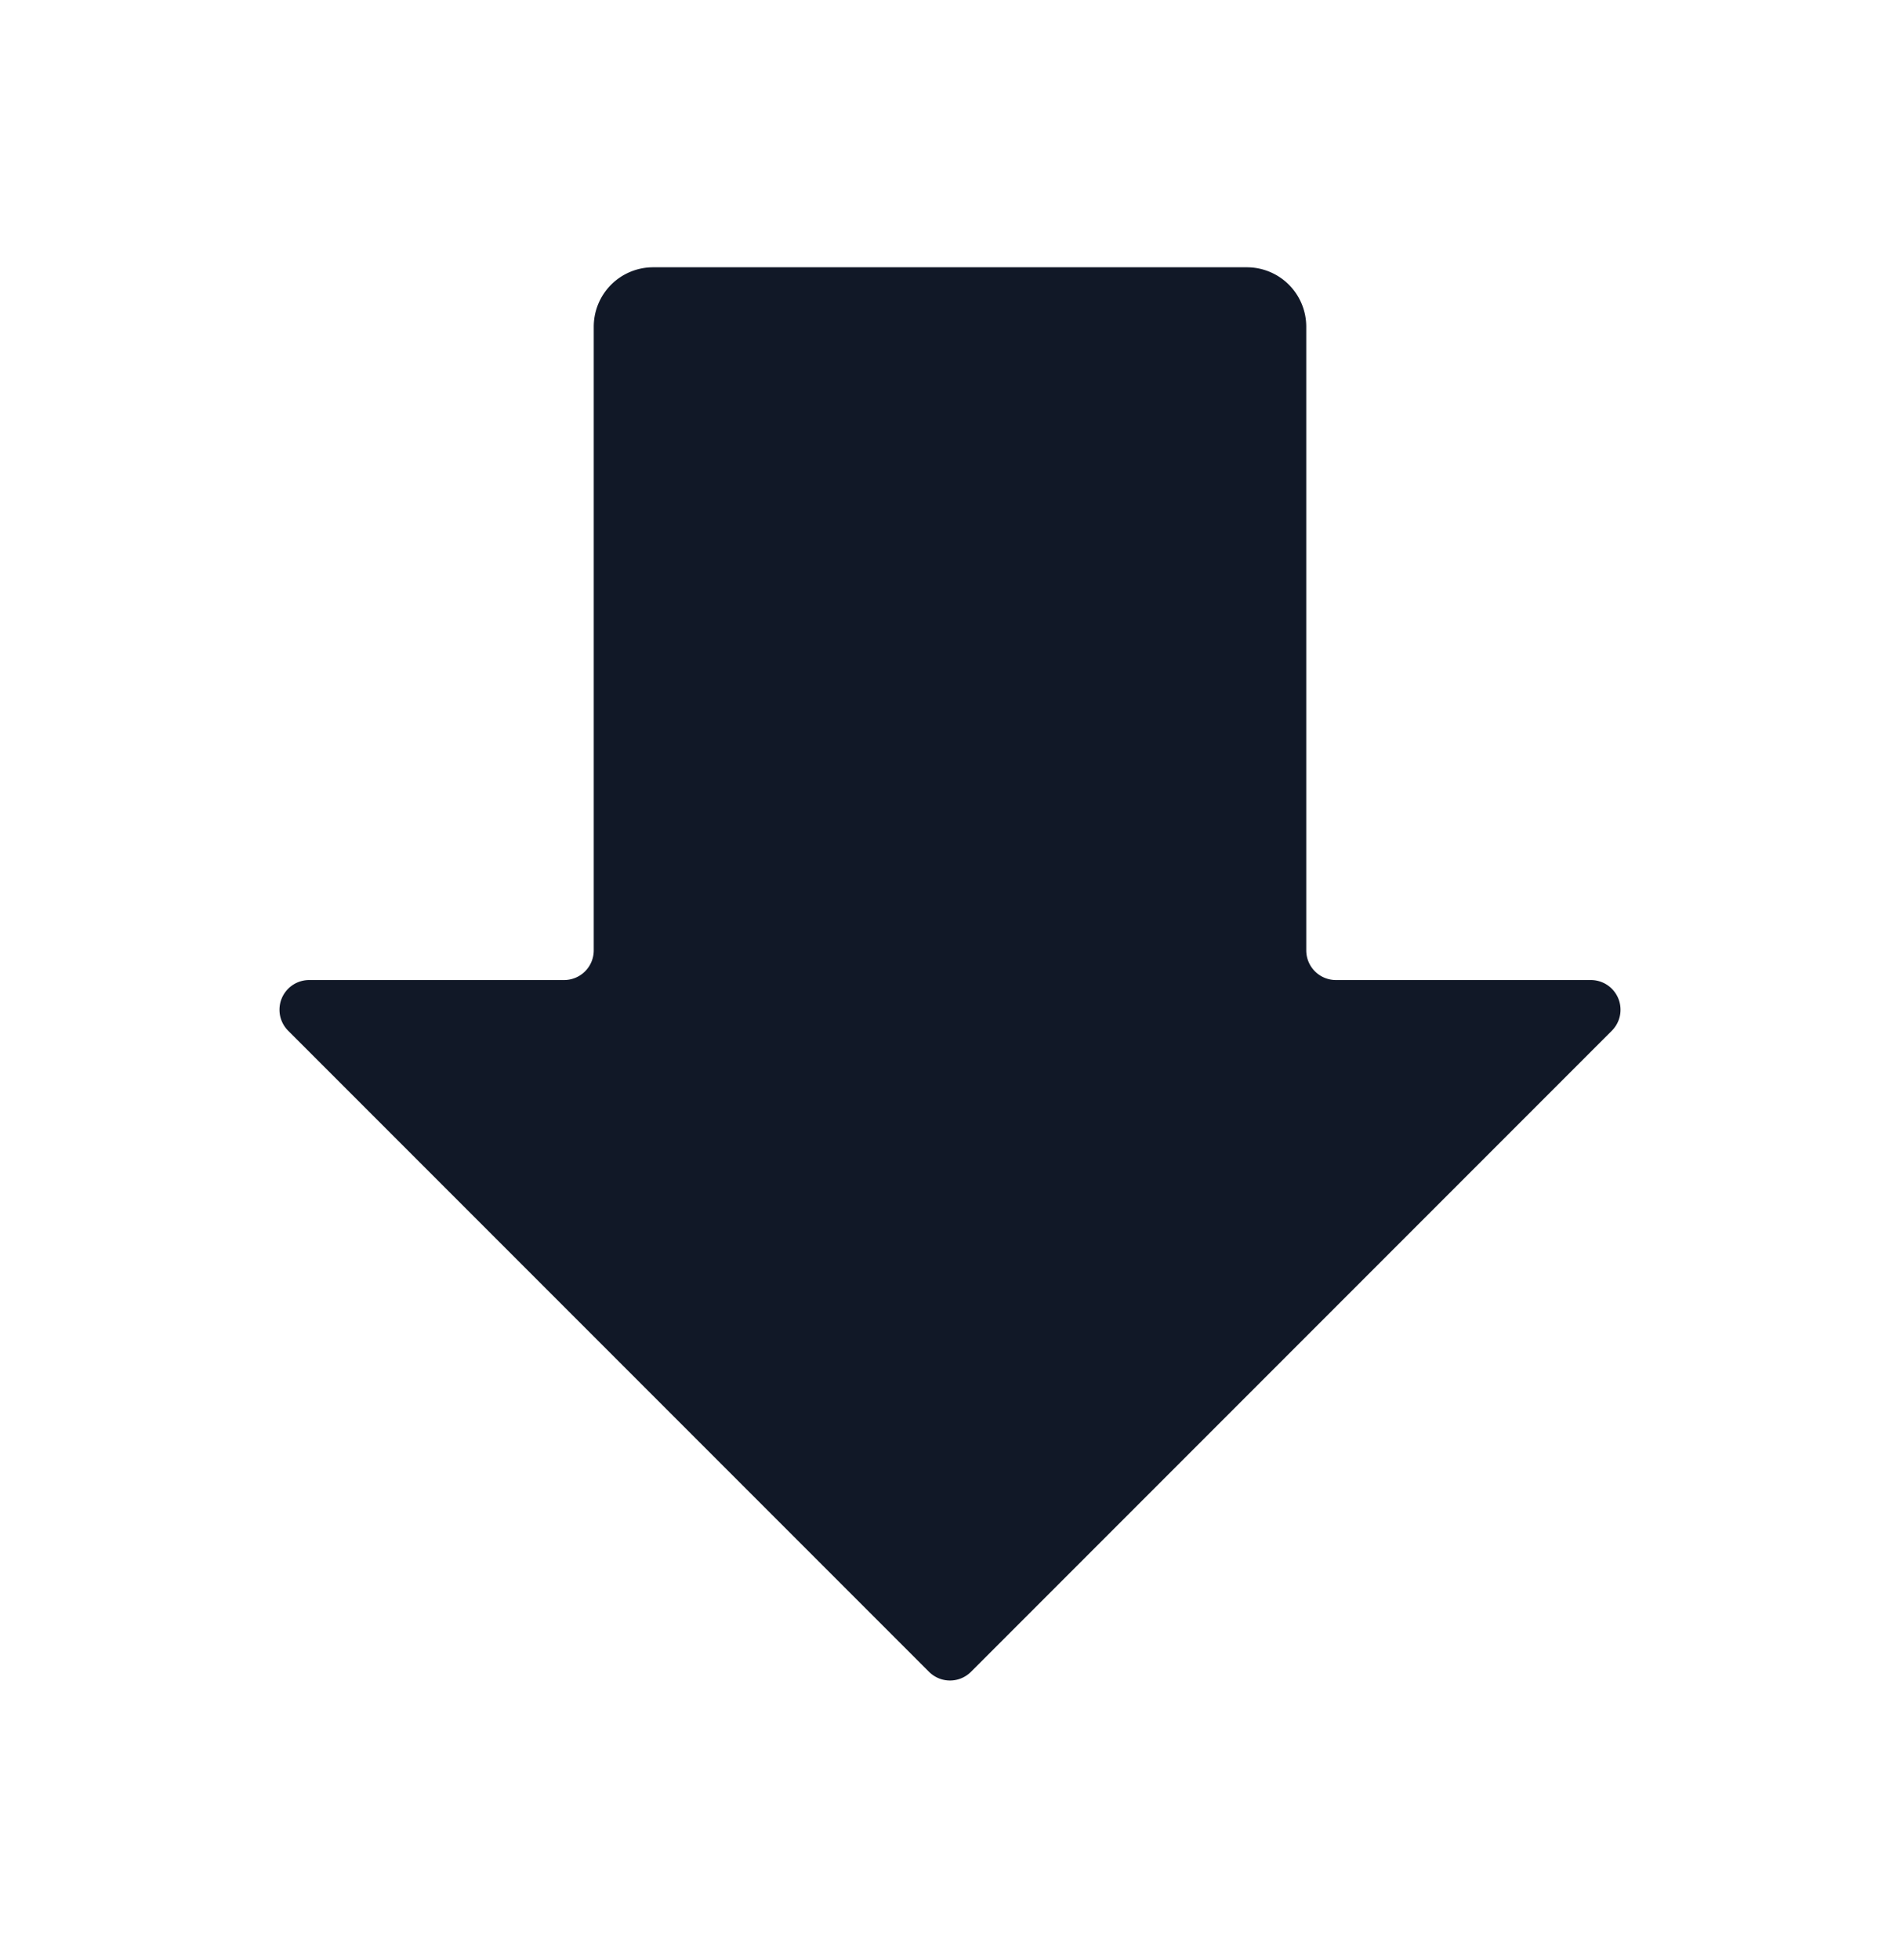 <svg xmlns="http://www.w3.org/2000/svg" width="32" height="33" fill="none" viewBox="0 0 32 33"><path fill="#111827" d="M5.207 16.5a.5.5 0 0 0-.353.854l10.792 10.792a.5.5 0 0 0 .708 0l10.792-10.792a.5.5 0 0 0-.353-.854H22.5a.5.5 0 0 1-.5-.5V5.5a1 1 0 0 0-1-1H11a1 1 0 0 0-1 1V16a.5.5 0 0 1-.5.5H5.207Z"/></svg>